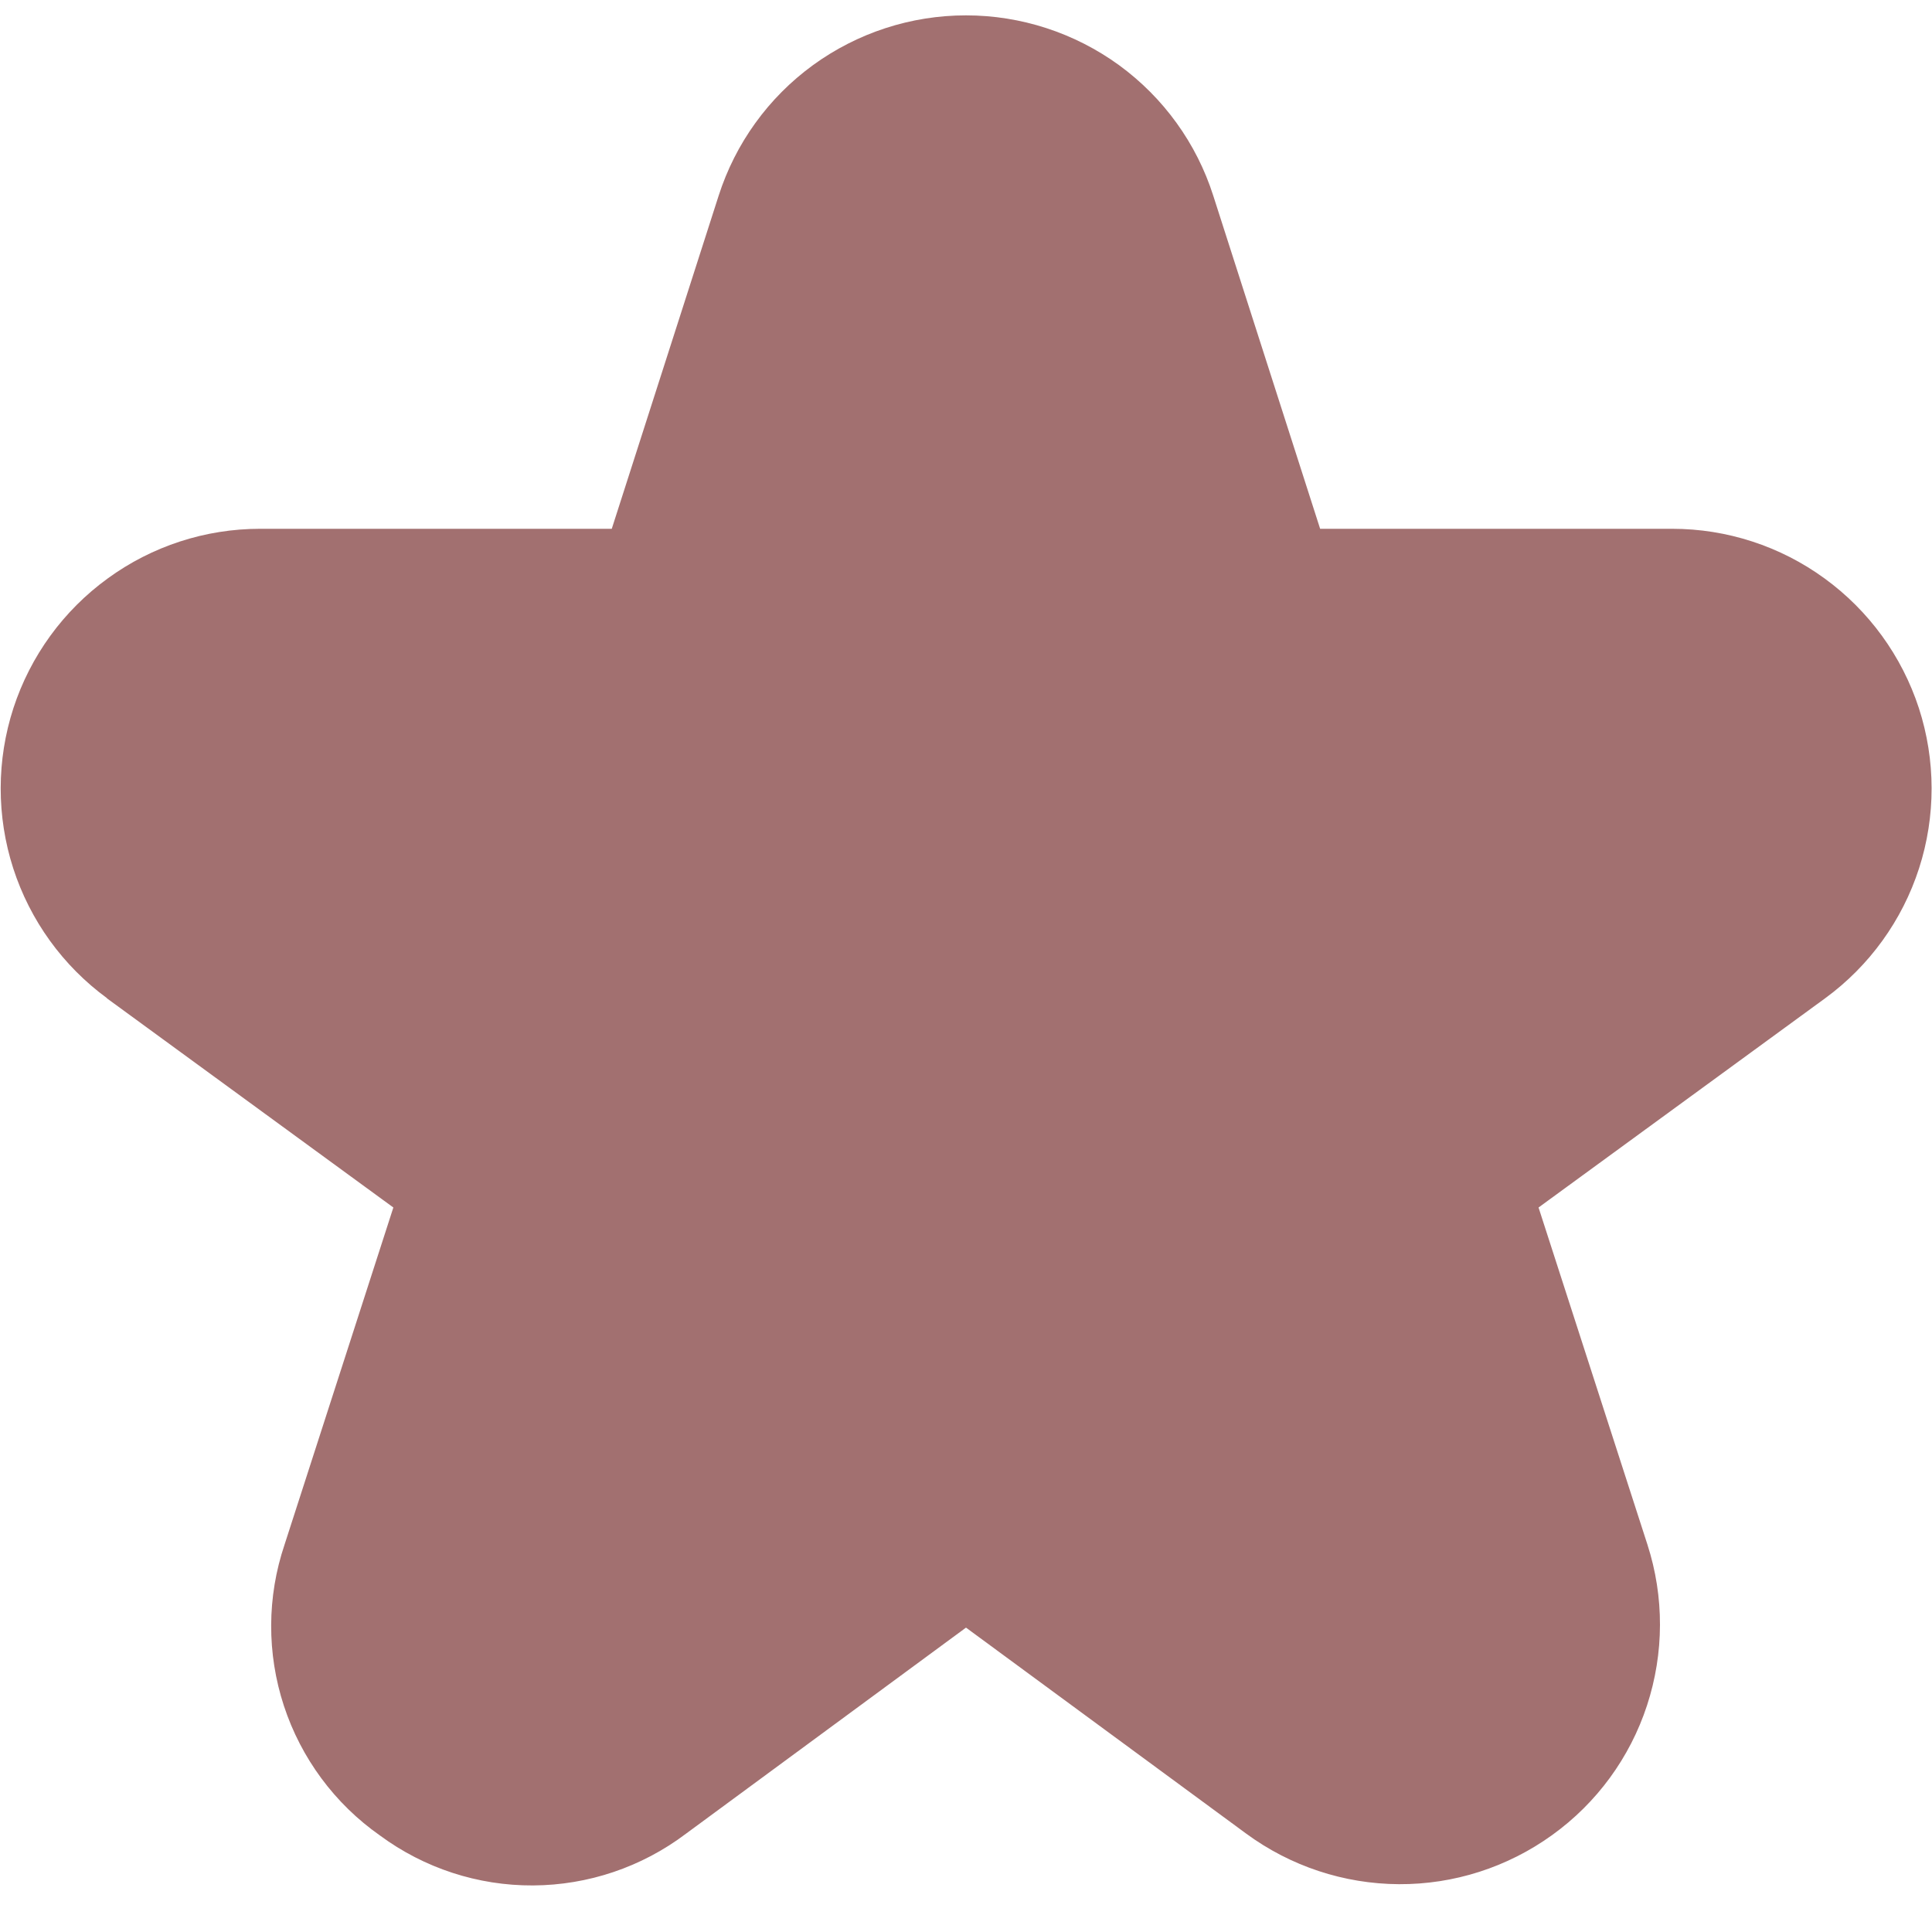 <svg width="20" height="20" viewBox="0 0 20 20" fill="none" xmlns="http://www.w3.org/2000/svg">
<path d="M1.106 10.334L4.072 12.5L2.946 15.989C2.763 16.531 2.761 17.116 2.939 17.659C3.117 18.201 3.465 18.672 3.932 19C4.391 19.339 4.947 19.521 5.518 19.518C6.089 19.515 6.643 19.328 7.099 18.984L10 16.849L12.901 18.982C13.36 19.319 13.913 19.502 14.482 19.505C15.05 19.508 15.605 19.33 16.067 18.997C16.529 18.665 16.873 18.195 17.05 17.654C17.227 17.113 17.229 16.531 17.054 15.989L15.927 12.5L18.894 10.334C19.352 9.999 19.692 9.528 19.866 8.989C20.04 8.449 20.039 7.869 19.864 7.33C19.688 6.791 19.346 6.321 18.888 5.988C18.43 5.654 17.877 5.474 17.311 5.474H13.666L12.56 2.027C12.387 1.484 12.045 1.011 11.585 0.675C11.124 0.34 10.569 0.159 10 0.159C9.43 0.159 8.875 0.34 8.415 0.675C7.954 1.011 7.613 1.484 7.439 2.027L6.333 5.474H2.692C2.125 5.474 1.573 5.654 1.115 5.988C0.656 6.321 0.315 6.791 0.139 7.33C-0.036 7.869 -0.037 8.449 0.137 8.989C0.311 9.528 0.651 9.999 1.109 10.334H1.106Z" fill="#A27070"/>
</svg>
